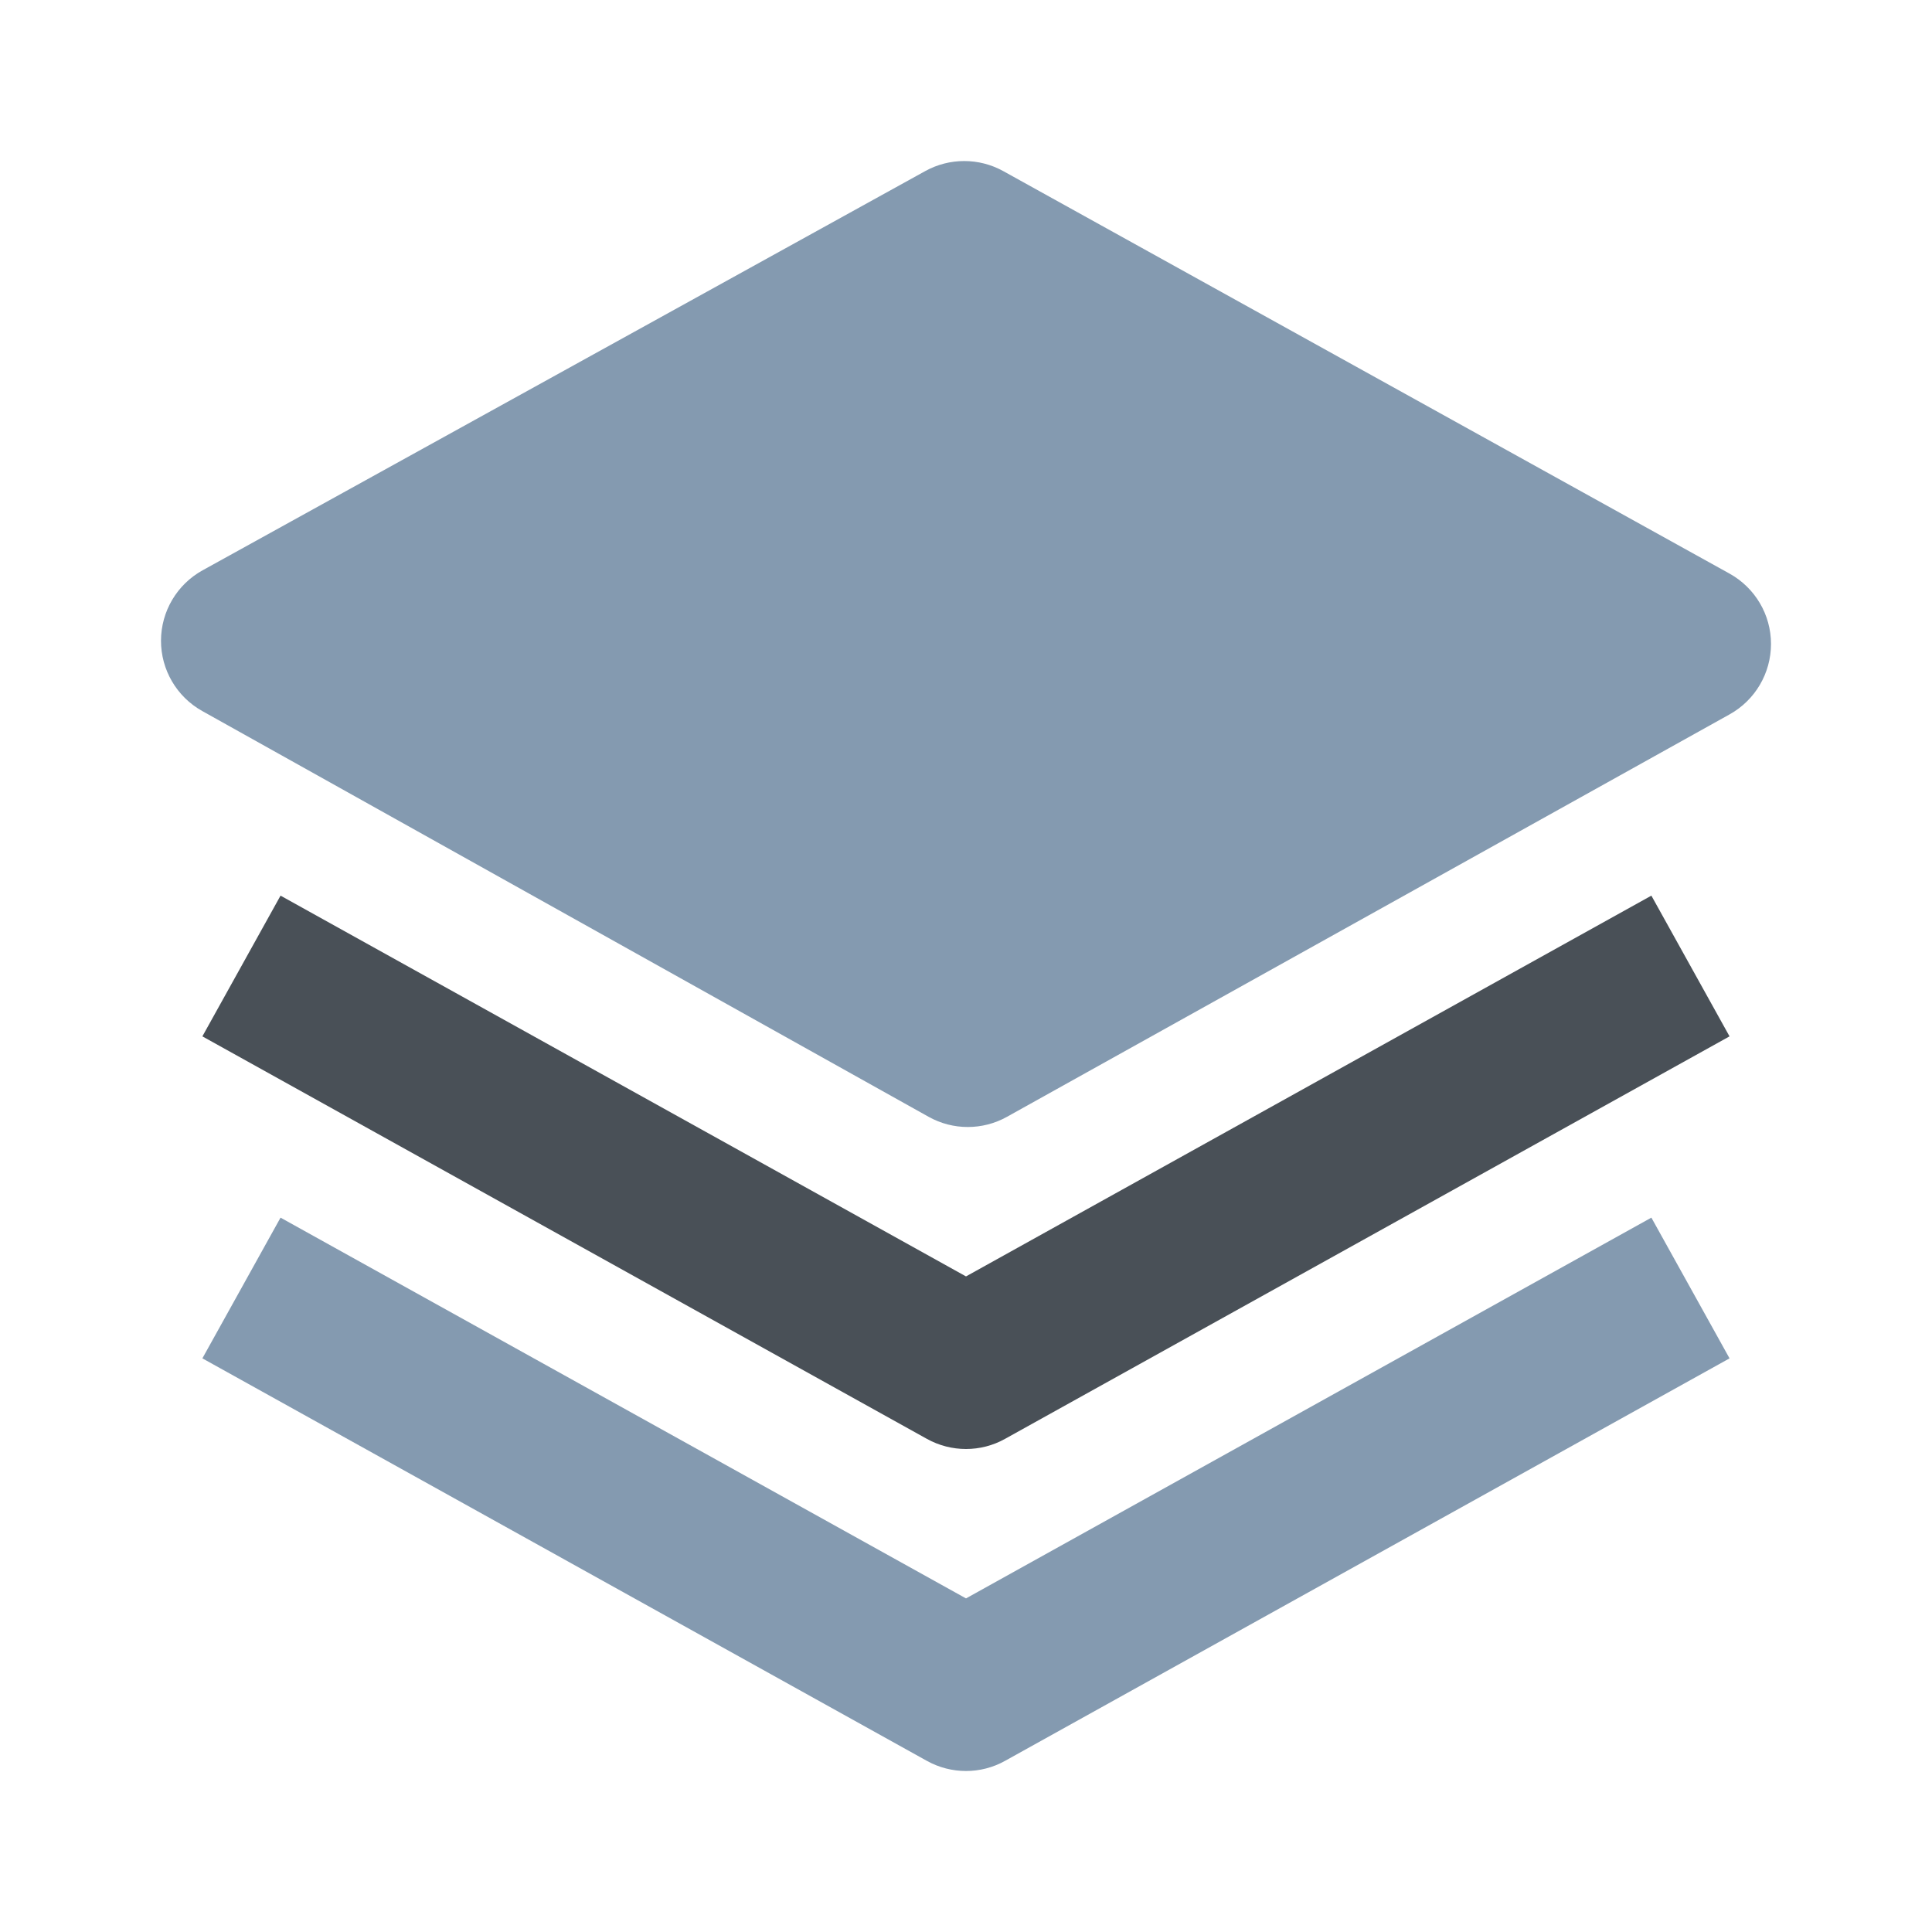 <svg width="24" height="24" viewBox="0 0 24 24" fill="none" xmlns="http://www.w3.org/2000/svg">
<path d="M21.484 7.125L12.462 2.125C12.161 1.959 11.795 1.959 11.494 2.125L2.516 7.085C2.198 7.261 2.001 7.595 2 7.958C1.999 8.32 2.195 8.656 2.513 8.833L11.535 13.873C11.687 13.958 11.854 14 12.022 14C12.19 14 12.357 13.958 12.508 13.874L21.486 8.874C21.804 8.697 22 8.362 22 7.999C22 7.636 21.803 7.302 21.484 7.125Z" fill="#849AB0"/>
<path d="M12 15.856L3.485 11.126L2.514 12.874L11.514 17.874C11.665 17.958 11.833 18 12 18C12.167 18 12.335 17.958 12.485 17.874L21.485 12.874L20.514 11.126L12 15.856Z" fill="#495057"/>
<path d="M12 19.856L3.485 15.126L2.514 16.874L11.514 21.874C11.665 21.958 11.833 22 12 22C12.167 22 12.335 21.958 12.485 21.874L21.485 16.874L20.514 15.126L12 19.856Z" fill="#849AB0"/>
</svg>
